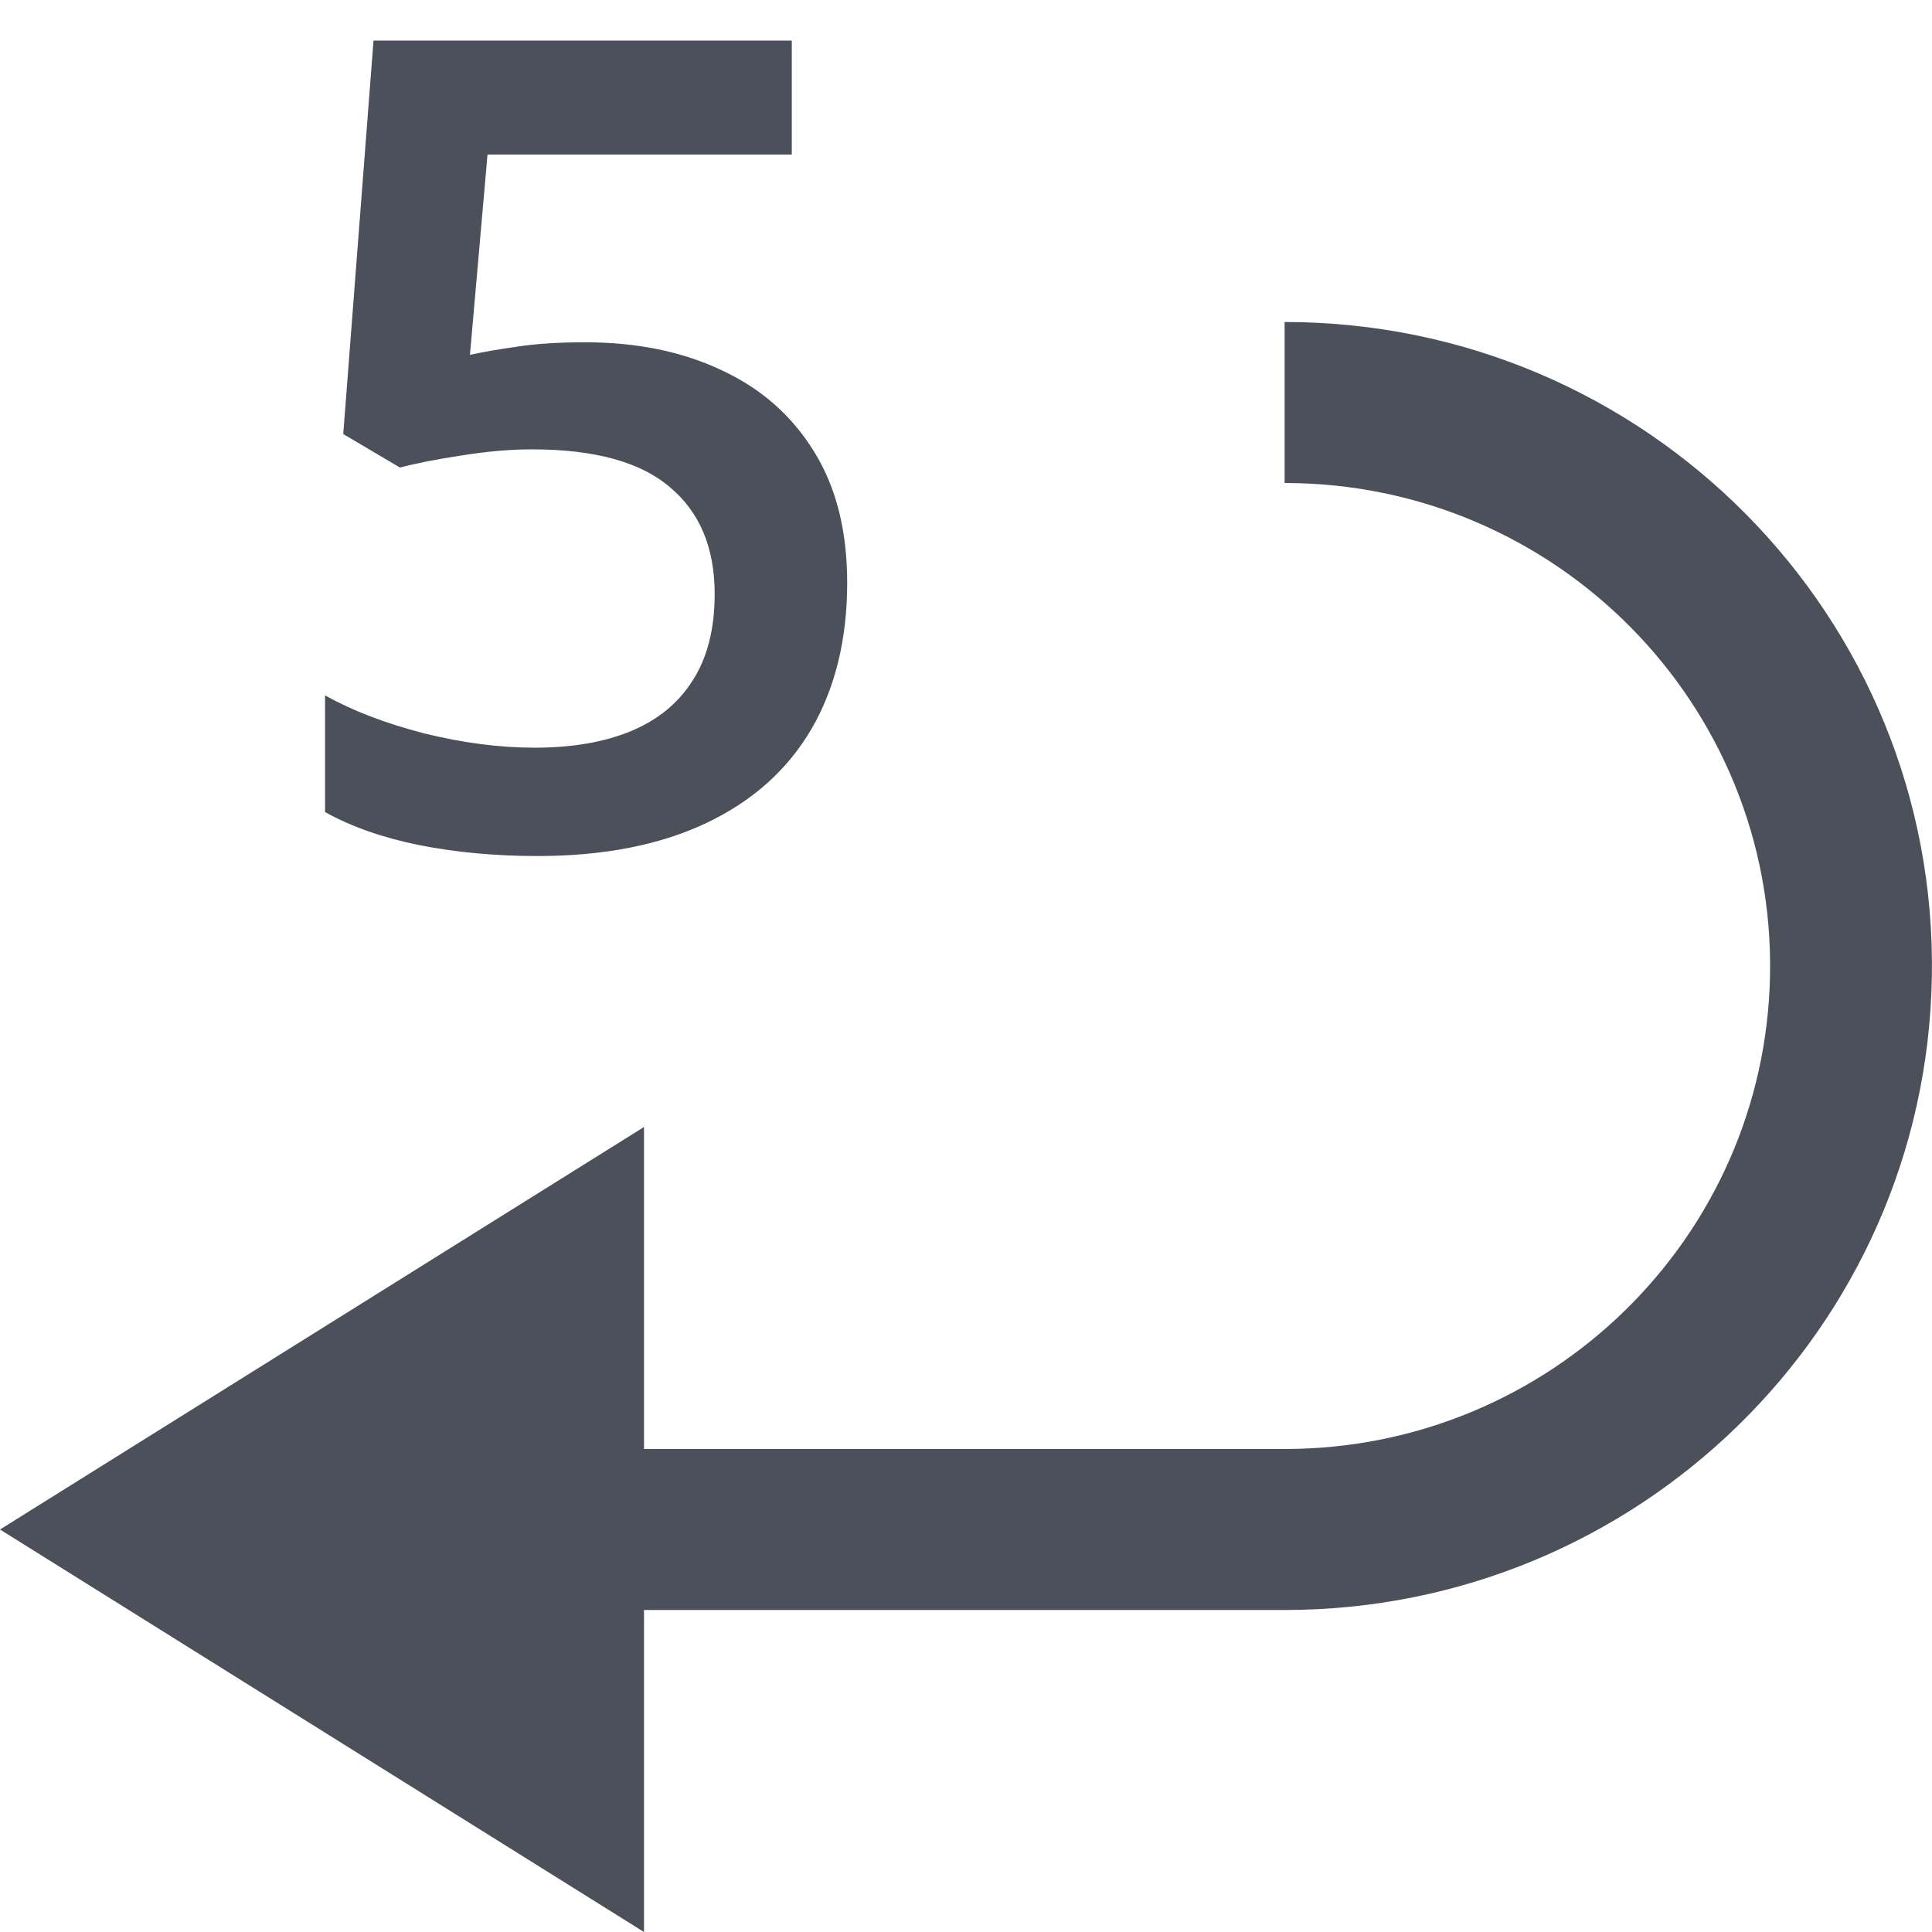 <!-- Generated by IcoMoon.io -->
<svg version="1.1" xmlns="http://www.w3.org/2000/svg" width="12" height="12" viewBox="0 0 12 12">
<title>replay-5</title>
<path fill="#4c505b" d="M7.979 2c2.249 0 4.061 1.835 4.020 4.071-0.039 2.181-1.828 3.929-4.020 3.929h-3.979v2l-4-2.5 4-2.5v2h3.979c1.645 0 2.986-1.311 3.015-2.946 0.030-1.678-1.329-3.054-3.015-3.054v-1z"></path>
<path fill="#4c505b" d="M3.635 2.126c0.321 0 0.604 0.058 0.848 0.174 0.246 0.114 0.437 0.283 0.574 0.506 0.137 0.221 0.205 0.492 0.205 0.813 0 0.351-0.074 0.654-0.222 0.909-0.148 0.253-0.366 0.448-0.653 0.584s-0.637 0.205-1.049 0.205c-0.262 0-0.507-0.023-0.735-0.068-0.226-0.046-0.42-0.114-0.584-0.205v-0.725c0.171 0.096 0.376 0.174 0.615 0.236 0.239 0.059 0.468 0.089 0.687 0.089 0.232 0 0.432-0.034 0.598-0.103s0.294-0.173 0.383-0.314c0.091-0.141 0.137-0.32 0.137-0.537 0-0.287-0.092-0.508-0.277-0.663-0.182-0.157-0.468-0.236-0.858-0.236-0.137 0-0.283 0.013-0.437 0.038-0.153 0.023-0.28 0.048-0.383 0.075l-0.352-0.208 0.188-2.444h2.598v0.708h-1.89l-0.109 1.244c0.082-0.018 0.18-0.035 0.294-0.051 0.114-0.018 0.255-0.027 0.424-0.027z"></path>
</svg>
